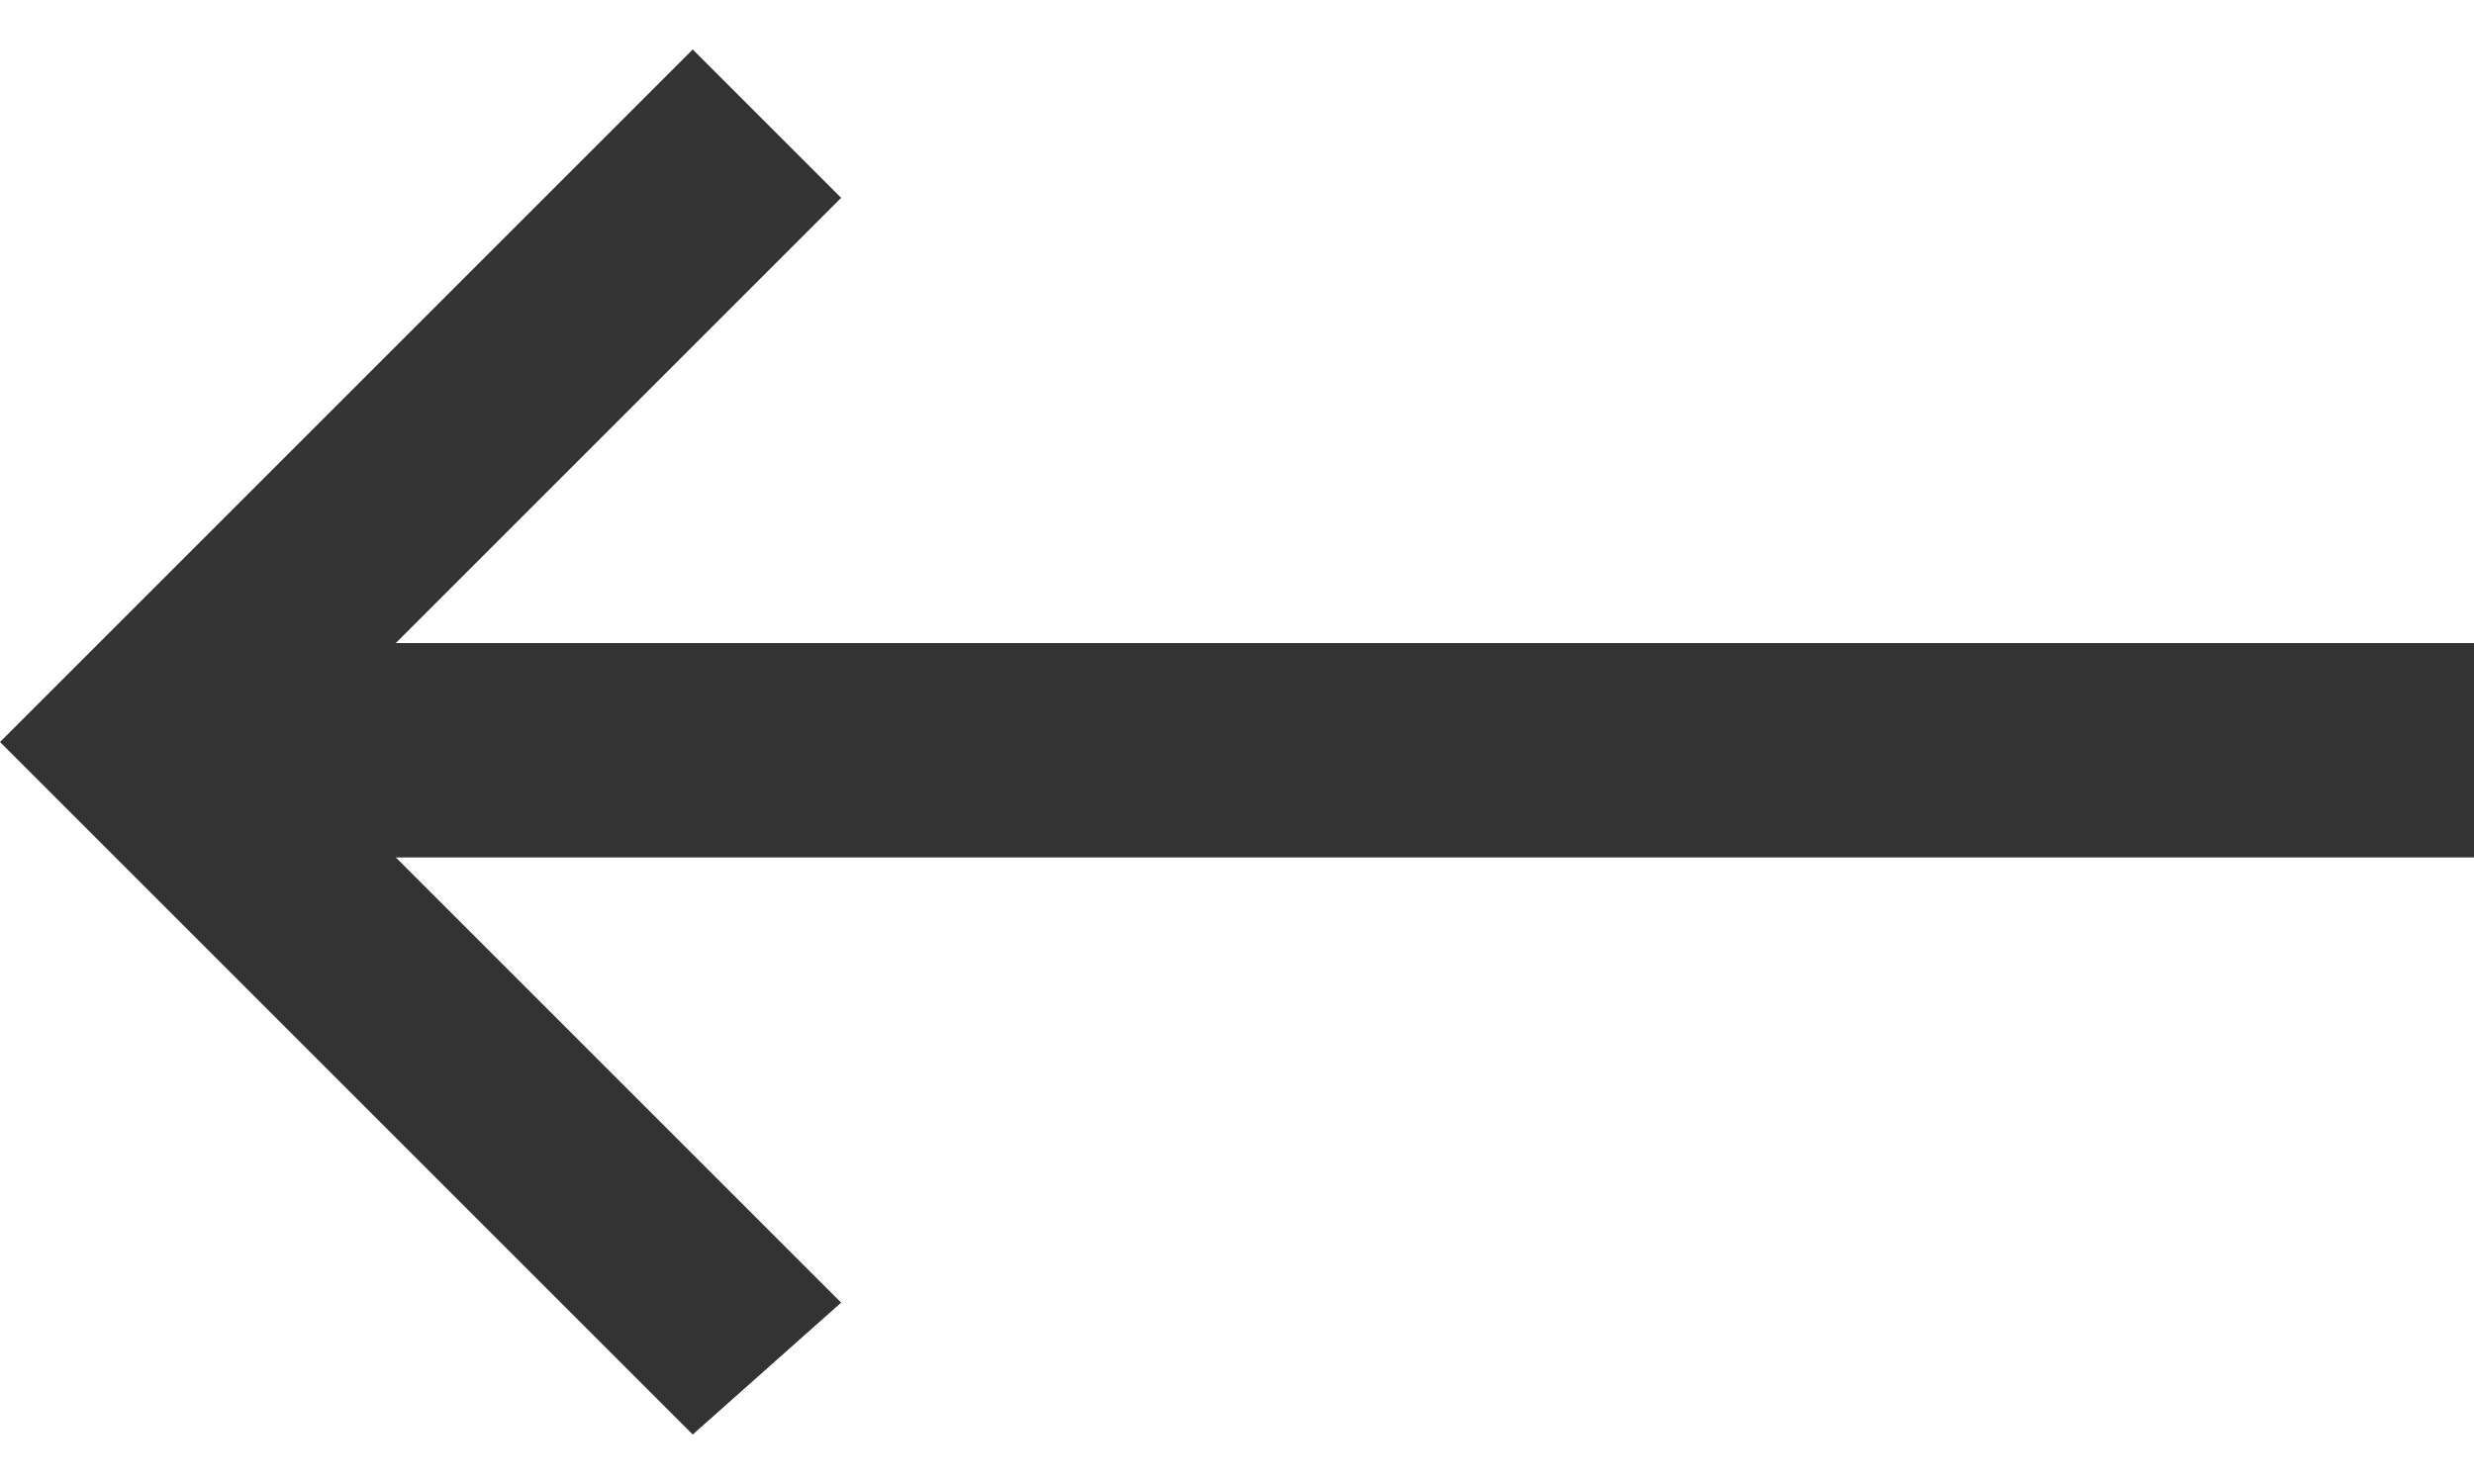 <?xml version="1.0" encoding="utf-8"?>
<!-- Generator: Adobe Illustrator 24.0.2, SVG Export Plug-In . SVG Version: 6.00 Build 0)  -->
<svg version="1.1" id="Layer_1" xmlns="http://www.w3.org/2000/svg" xmlns:xlink="http://www.w3.org/1999/xlink" x="0px" y="0px"
	 width="15px" height="9px" viewBox="0 0 15 9" style="enable-background:new 0 0 15 9;" xml:space="preserve">
<style type="text/css">
	.st0{fill:#333333;}
</style>
<g>
	<path class="st0" d="M5.1,1.2L2.4,3.9H15v1.3H2.4l2.7,2.7L4.2,8.7L0,4.5l4.2-4.2L5.1,1.2z"/>
</g>
</svg>
